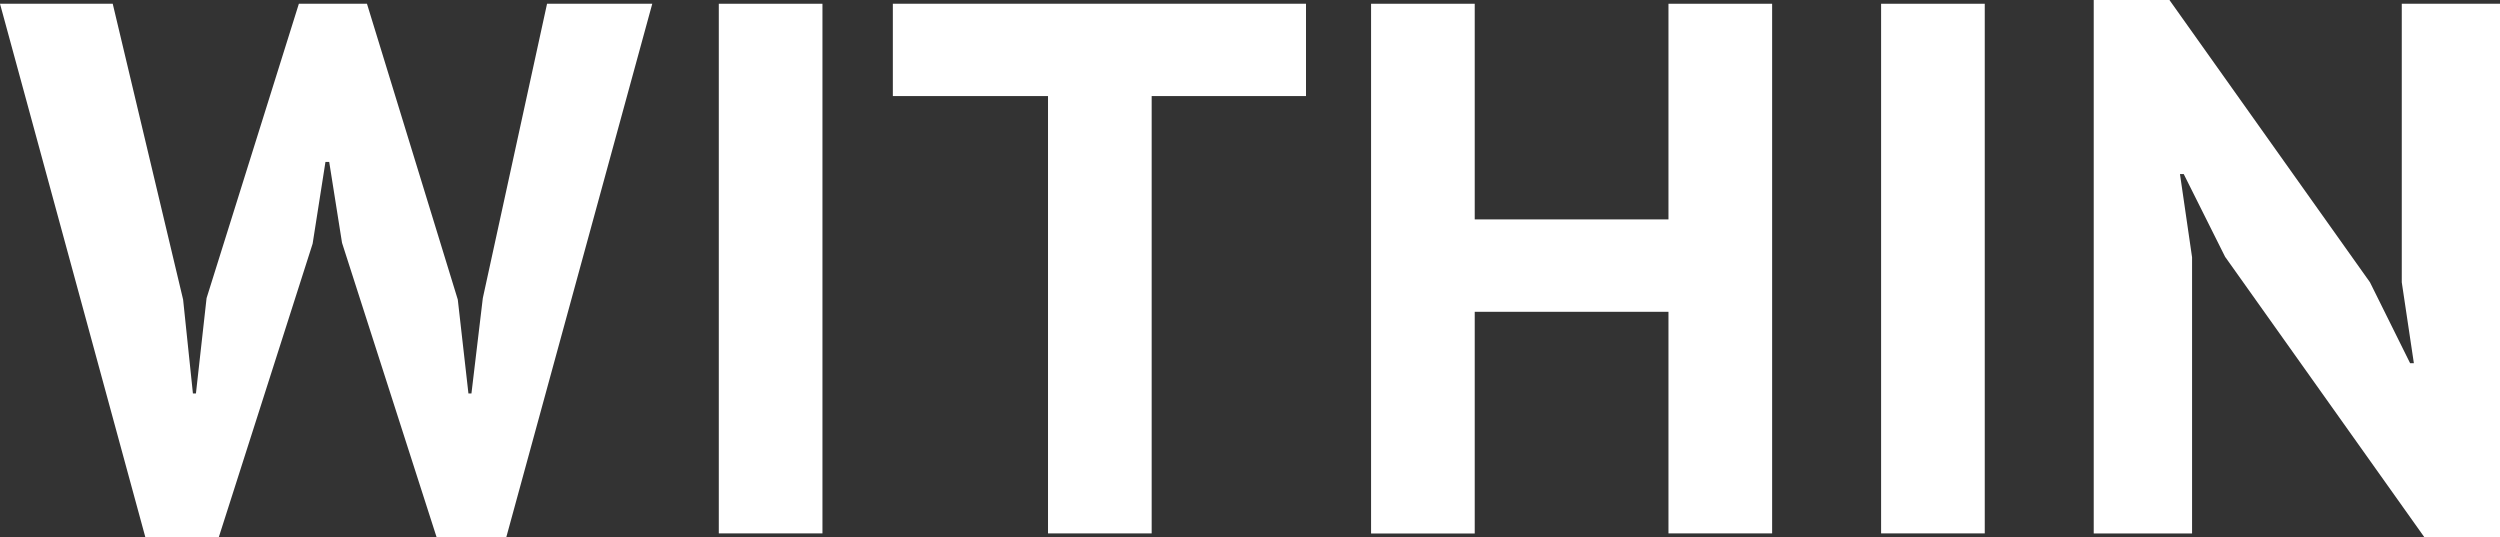 <?xml version="1.0" encoding="UTF-8"?>
<svg id="Layer_1" xmlns="http://www.w3.org/2000/svg" version="1.1" viewBox="0 0 239.74 51.52">
  <rect x="0" y="0" width="239.74" height="51.52" fill="#333333" stroke="none"/>
  <!-- Generator: Adobe Illustrator 29.3.0, SVG Export Plug-In . SVG Version: 2.1.0 Build 146)  -->
  <defs>
    <style>
      .st0 {
        fill: #fff;
      }
    </style>
  </defs>
  <path class="st0" d="M17.56,28.73l.94,9h.29l1.02-9.14L28.66.36h6.53l8.71,28.37,1.02,9h.29l1.09-9.14L52.46.36h10.09l-14,51.16h-6.68l-9.07-28.23-1.23-7.76h-.36l-1.23,7.84-9,28.15h-7.04L0,.36h10.81l6.75,28.37Z"/>
  <path class="st0" d="M68.93.36h9.94v50.79h-9.94V.36Z"/>
  <path class="st0" d="M125.24,9.21h-14.8v41.94h-9.94V9.21h-14.88V.36h39.62v8.85Z"/>
  <path class="st0" d="M160,29.9h-18.58v21.26h-9.94V.36h9.94v20.68h18.58V.36h9.94v50.79h-9.94v-21.26Z"/>
  <path class="st0" d="M180.39.36h9.94v50.79h-9.94V.36Z"/>
  <path class="st0" d="M213.4,24.67l-3.99-7.98h-.36l1.16,7.98v26.49h-9.43V0h7.26l19.23,27.07,3.85,7.76h.36l-1.16-7.76V.36h9.43v51.16h-7.26l-19.08-26.85Z"/>
</svg>